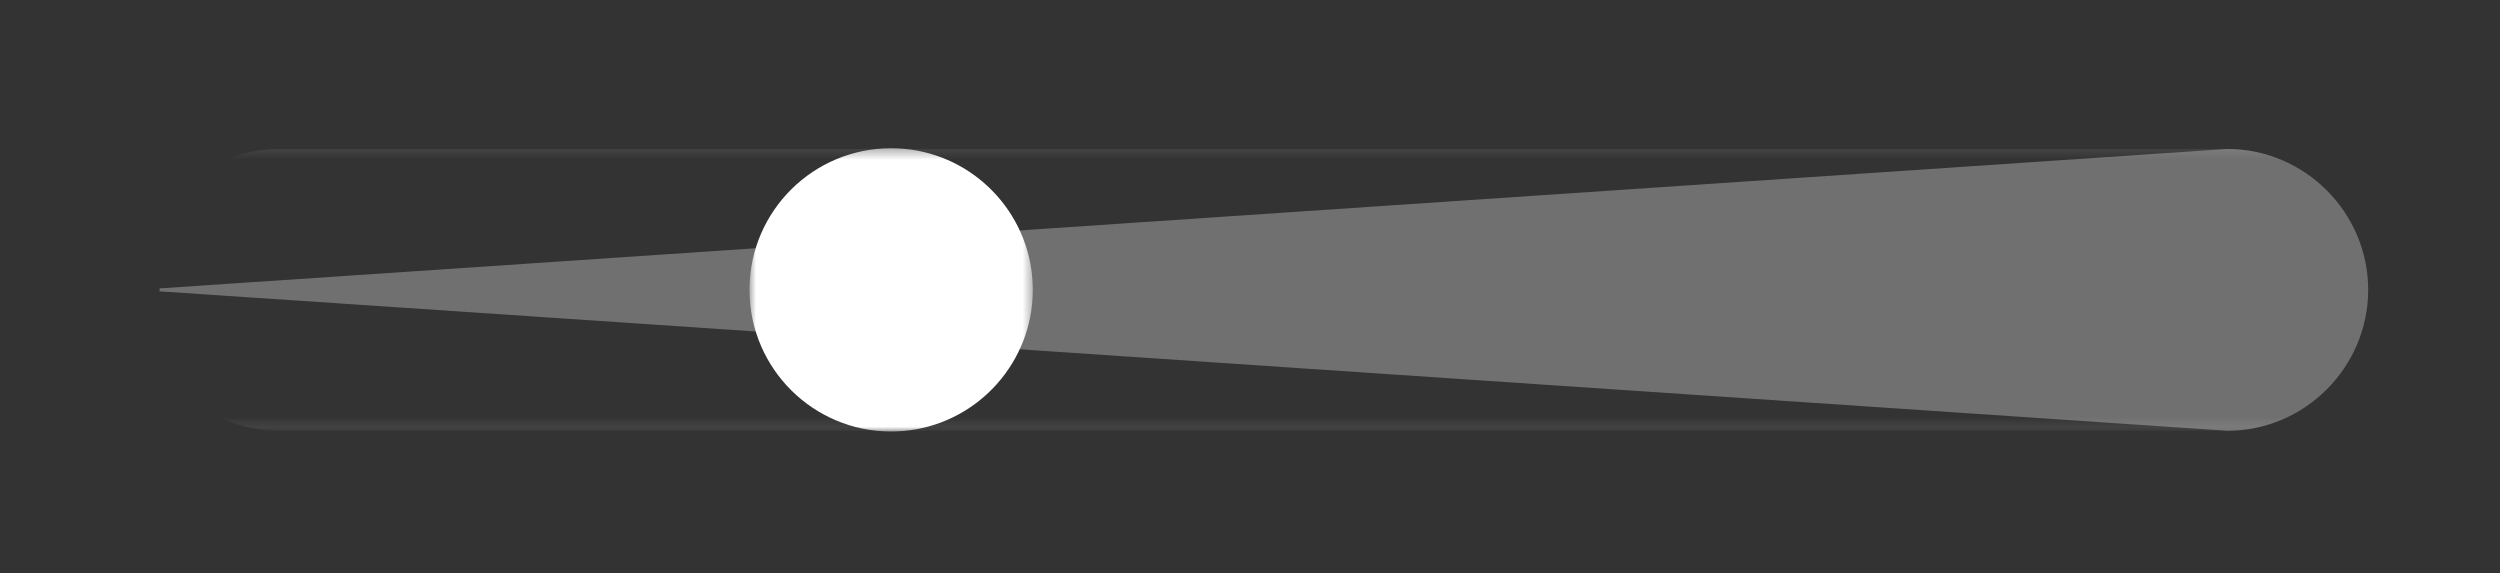 <?xml version="1.0" encoding="UTF-8" standalone="no"?>
<svg width="253px" height="58px" viewBox="0 0 253 58" version="1.1" xmlns="http://www.w3.org/2000/svg" xmlns:xlink="http://www.w3.org/1999/xlink">
    <rect x="0" y="0" width="253" height="58" fill="#333333" stroke="none"/>
    <!-- Generator: Sketch 40 (33762) - http://www.bohemiancoding.com/sketch -->
    <title>粗细调节</title>
    <desc>Created with Sketch.</desc>
    <defs>
        <polygon id="path-1" points="225.66 28.925 225.66 0.331 0 0.331 0 29 225.66 29 225.66 28.925 225.66 0.405 0 0.405 0 28.925 225.66 28.925"></polygon>
        <polygon id="path-3" points="29.518 0.331 0.849 0.331 0.849 29 29.518 29 29.518 0.331"></polygon>
    </defs>
    <g id="Page-1" stroke="none" stroke-width="1" fill="none" fill-rule="evenodd">
        <g id="粗细调节">
            <g id="Page-1" transform="translate(14, 14)">
                <g id="Group-3" transform="translate(0, 0.669)">
                    <mask id="mask-2" fill="white">
                        <use xlink:href="#path-1"></use>
                    </mask>
                    <g id="Clip-2" opacity="0.1"></g>
                    <path d="M211.4,28.925 L14.26,28.925 C6.417,28.925 0,22.508 0,14.665 L0,14.665 C0,6.822 6.417,0.405 14.26,0.405 L211.4,0.405 C219.243,0.405 225.66,6.822 225.66,14.665 L225.66,14.665 C225.66,22.508 219.243,28.925 211.4,28.925" id="Fill-1" fill="#FFFFFF" mask="url(#mask-2)"></path>
                </g>
                <path d="M225.66,15.335 C225.66,19.255 224.05,22.825 221.47,25.404 C218.89,27.994 215.32,29.595 211.4,29.595 L27.01,17.154 L2.15,15.485 L2.15,15.184 L27.01,13.514 L211.4,1.075 C219.24,1.075 225.66,7.495 225.66,15.335" id="Fill-4" fill="#FFFFFF" opacity="0.3"></path>
                <g id="Group-8" transform="translate(61, 0.669)">
                    <mask id="mask-4" fill="white">
                        <use xlink:href="#path-3"></use>
                    </mask>
                    <g id="Clip-7"></g>
                    <path d="M29.518,14.66 C29.518,15.371 29.461,16.071 29.369,16.748 C28.348,23.677 22.382,29 15.178,29 C7.319,29 0.941,22.668 0.849,14.832 L0.849,14.488 C0.941,6.652 7.319,0.331 15.178,0.331 C22.382,0.331 28.348,5.643 29.369,12.572 C29.461,13.249 29.518,13.949 29.518,14.66" id="Fill-6" fill="#FFFFFF" mask="url(#mask-4)"></path>
                </g>
            </g>
        </g>
    </g>
</svg>